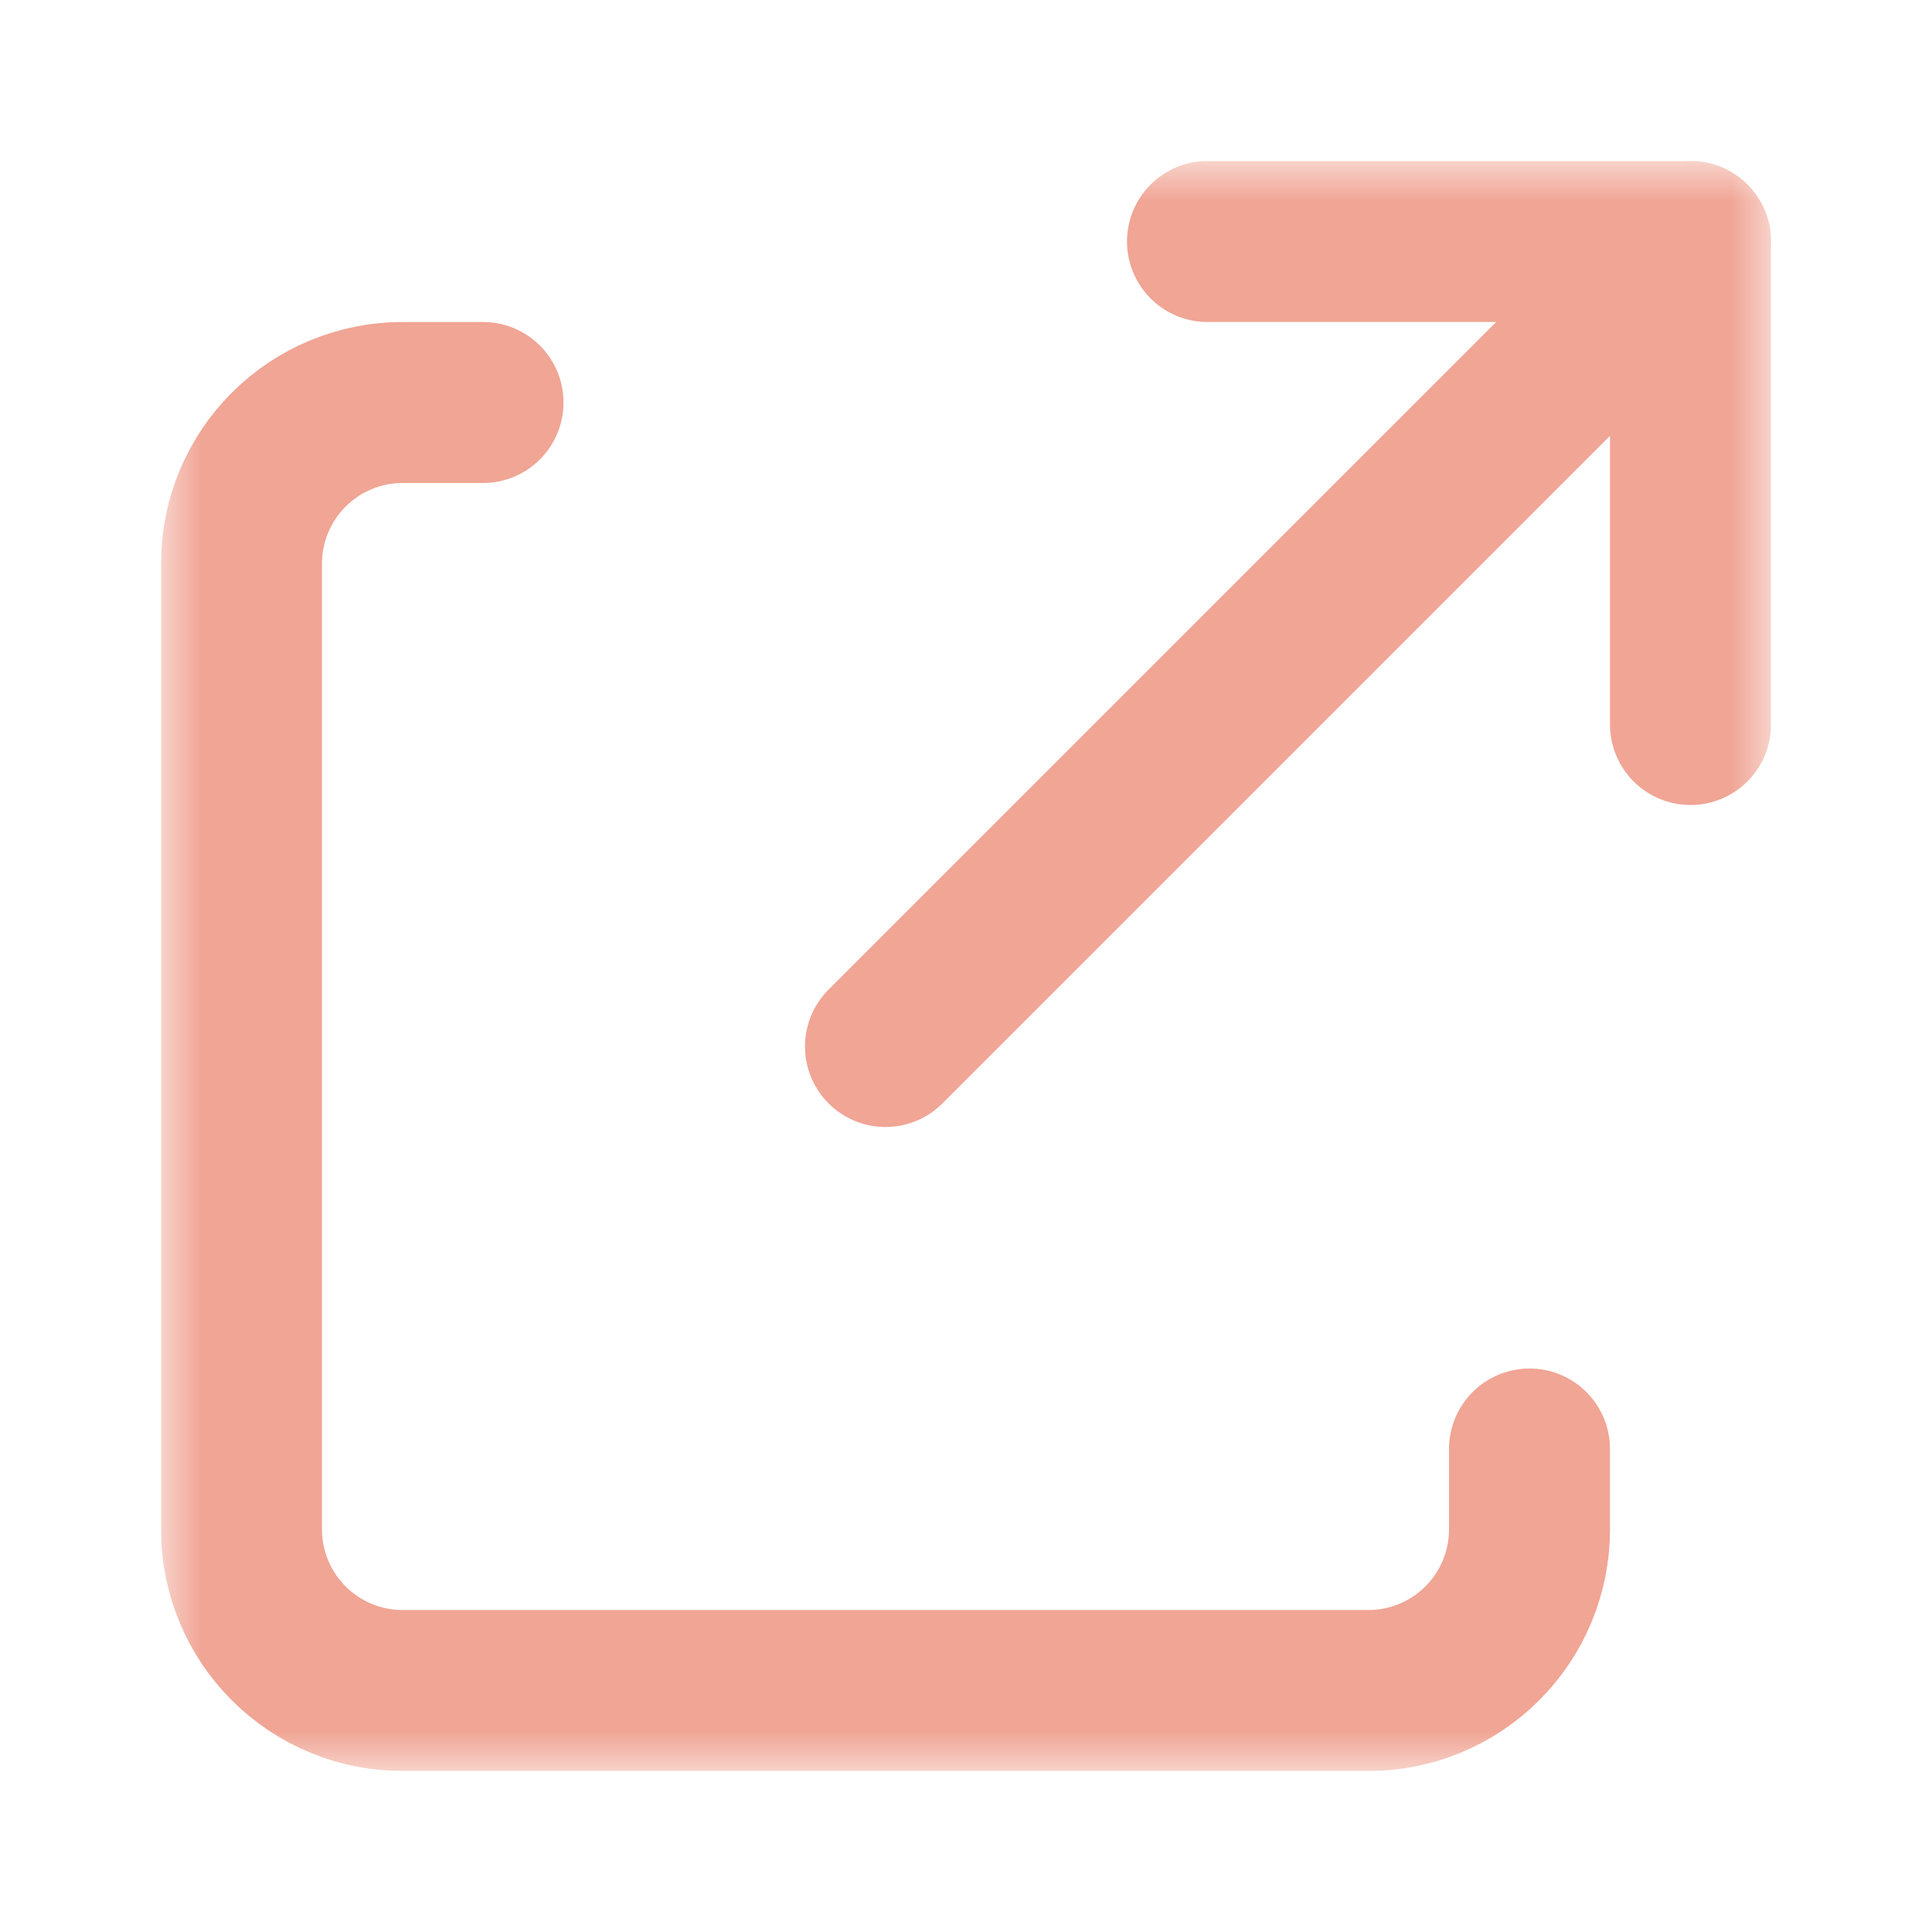 <svg fill="none" height="24" viewBox="0 0 24 24" width="24" xmlns="http://www.w3.org/2000/svg" xmlns:xlink="http://www.w3.org/1999/xlink"><clipPath id="a"><path d="m2 2h20v20h-20z"/></clipPath><mask id="b" height="20" maskUnits="userSpaceOnUse" width="20" x="2" y="2"><path d="m2 2h20v20h-20z" fill="#fff"/></mask><g clip-path="url(#a)"><g style="mask:url(#b);stroke:#f0a595;stroke-width:2;stroke-miterlimit:10;stroke-linecap:round;stroke-linejoin:round"><path d="m15 3h6v6"/><path d="m21 3-10 10"/><path d="m19 18v1c0 .53-.211 1.039-.586 1.414s-.884.586-1.414.586h-12c-.53 0-1.039-.211-1.414-.586-.375-.375-.586-.884-.586-1.414v-12c0-.53.211-1.039.586-1.414.375-.375.884-.586 1.414-.586h1"/></g></g></svg>